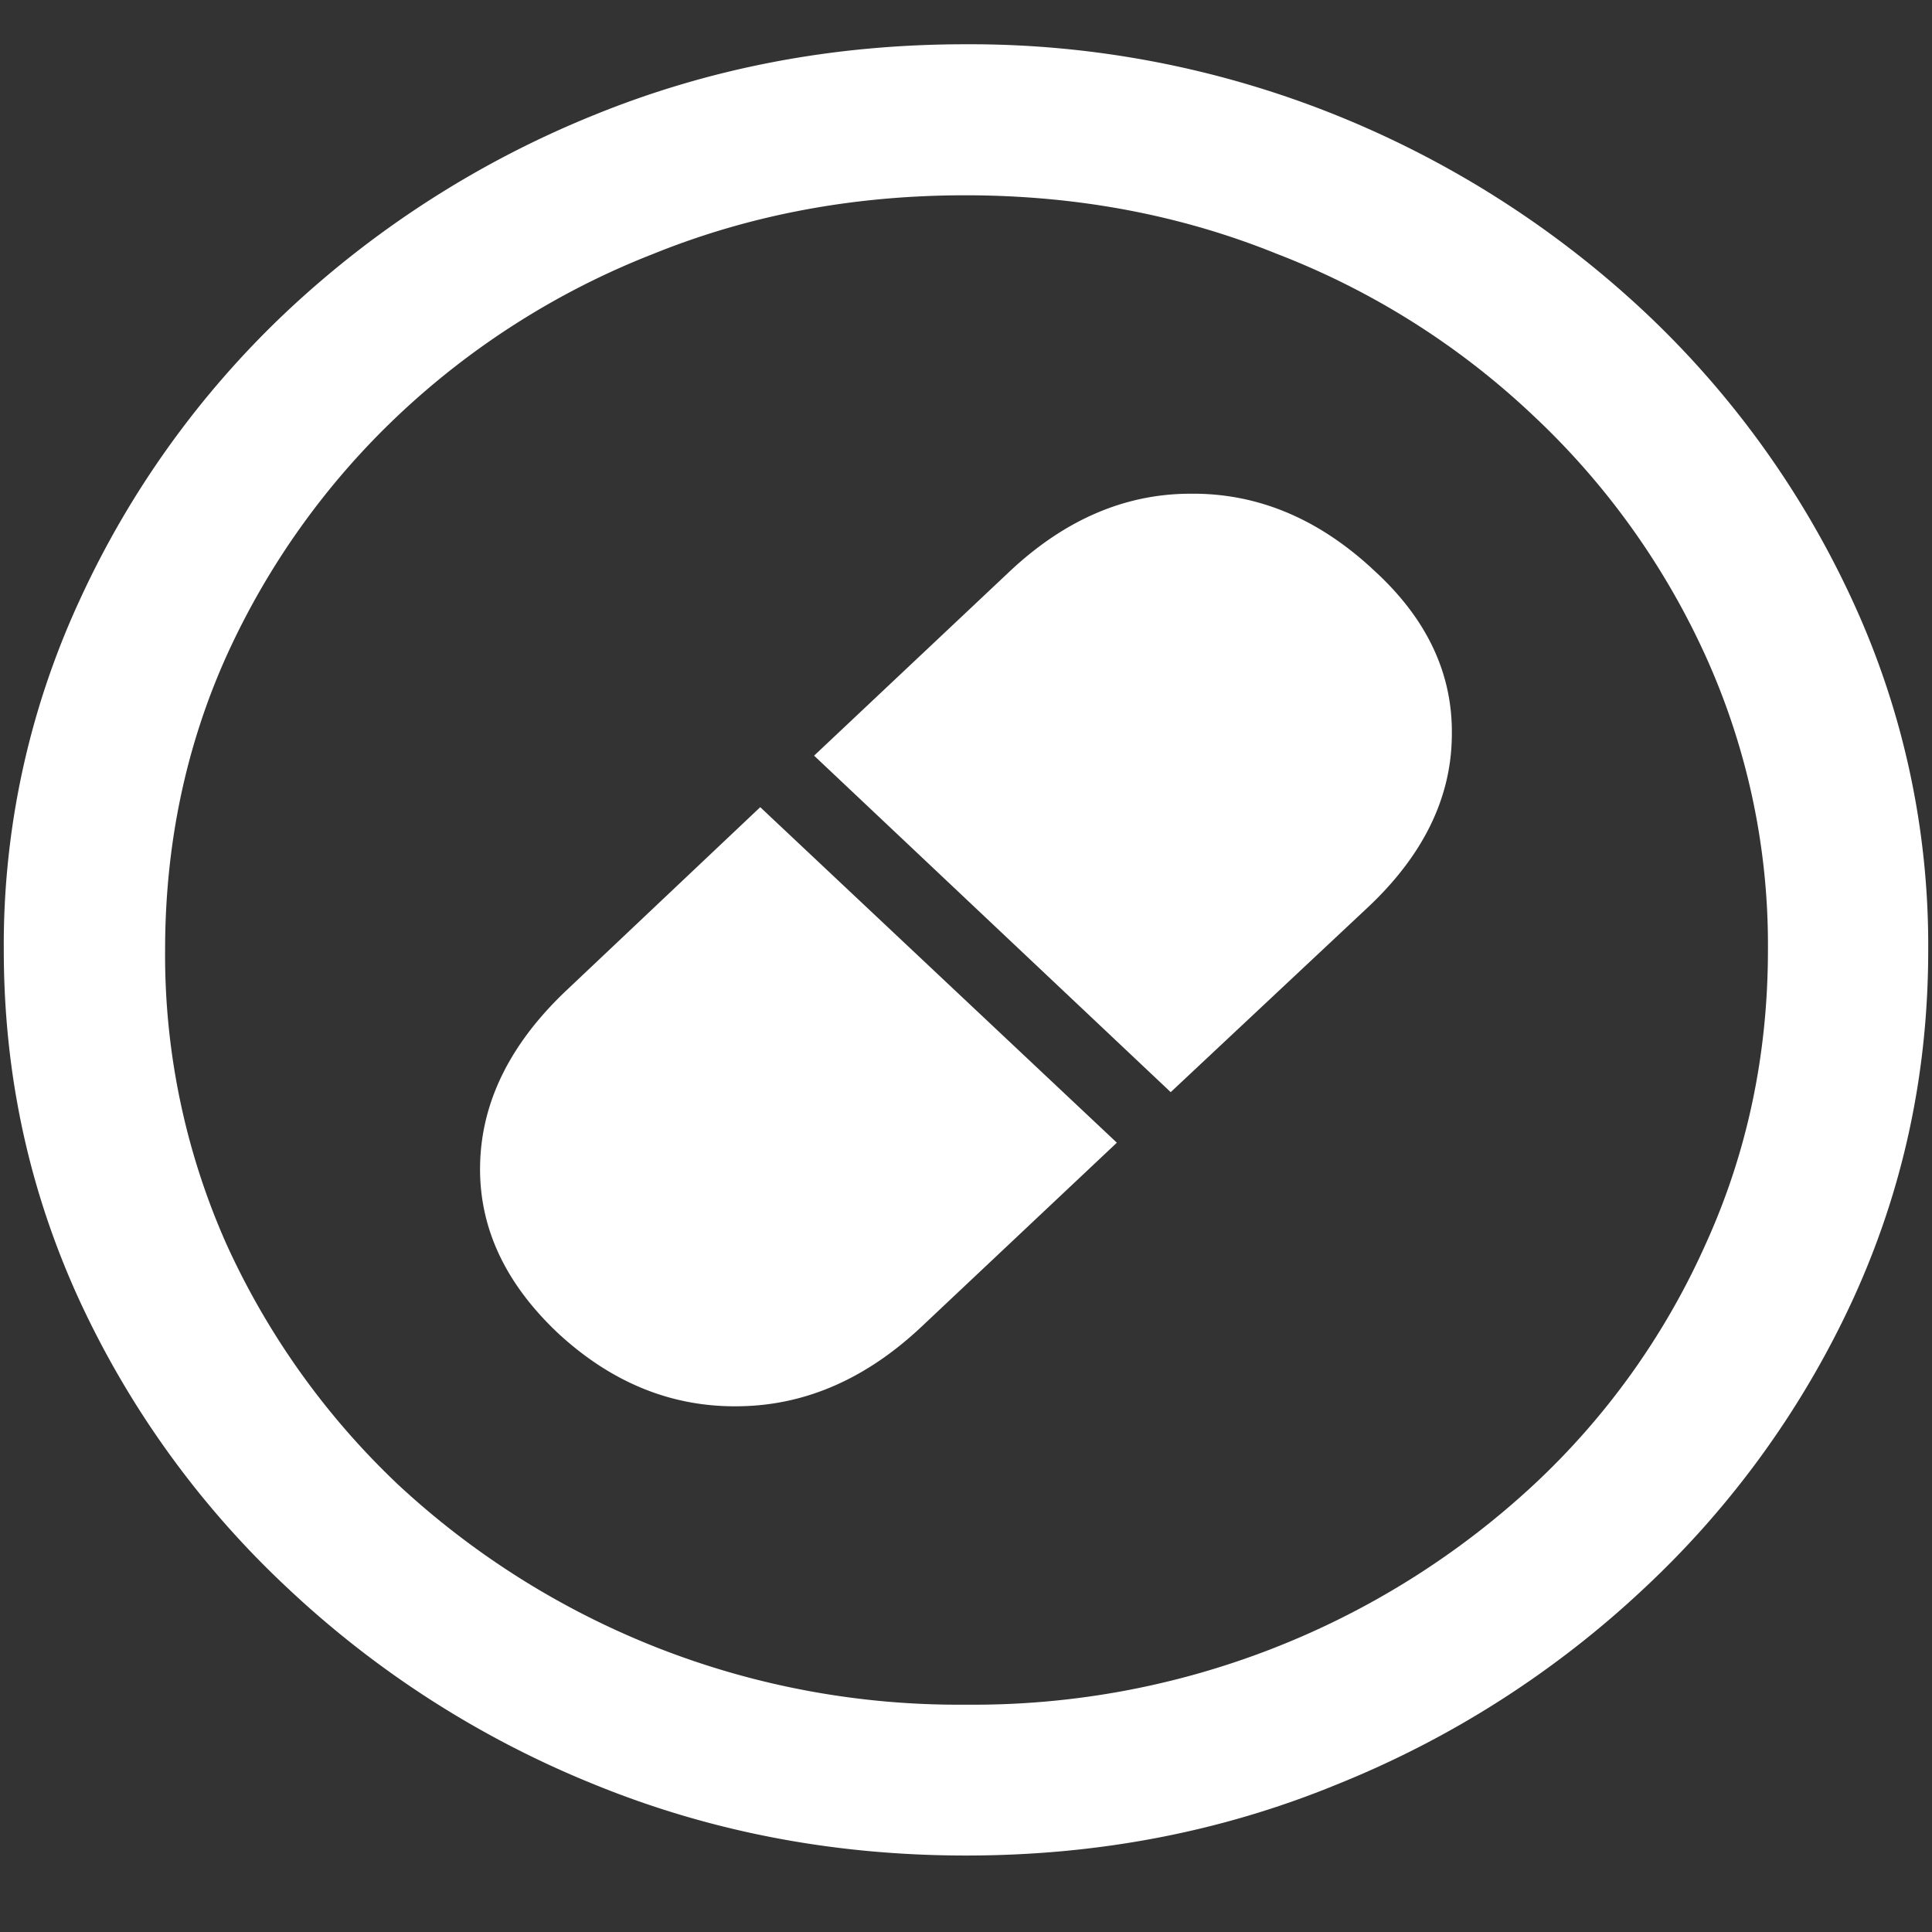 <svg xmlns="http://www.w3.org/2000/svg" width="24" height="24"><rect width="100%" height="100%" fill="#333333" stroke="none"/><path style="stroke:none;fill-rule:nonzero;fill:#fff;fill-opacity:1" d="M12 23.05c1.633 0 3.168-.292 4.605-.882a12.22 12.22 0 0 0 3.82-2.438 11.467 11.467 0 0 0 2.59-3.582c.626-1.363.938-2.808.938-4.347a10.2 10.2 0 0 0-.937-4.332 11.53 11.53 0 0 0-2.59-3.598 12.361 12.361 0 0 0-3.82-2.437A12.166 12.166 0 0 0 11.987.55c-1.633 0-3.172.293-4.617.883A12.307 12.307 0 0 0 3.562 3.87 11.523 11.523 0 0 0 .985 7.465 10.2 10.2 0 0 0 .047 11.8c0 1.539.312 2.984.937 4.347a11.467 11.467 0 0 0 2.59 3.582 12.236 12.236 0 0 0 3.809 2.438c1.445.59 2.984.883 4.617.883Zm0-1.874a10.222 10.222 0 0 1-7.055-2.734 9.548 9.548 0 0 1-2.133-2.989 8.83 8.83 0 0 1-.761-3.652c0-1.301.254-2.52.761-3.649A9.52 9.52 0 0 1 4.946 5.16 9.82 9.82 0 0 1 8.11 3.156c1.204-.488 2.496-.73 3.88-.73 1.382 0 2.675.242 3.878.73a9.701 9.701 0 0 1 3.176 2.004 9.432 9.432 0 0 1 2.145 2.992 8.685 8.685 0 0 1 .773 3.649c0 1.3-.258 2.52-.773 3.652a9.22 9.22 0 0 1-2.133 2.988A10.222 10.222 0 0 1 12 21.176Zm5.04-14.117c-.68-.625-1.43-.934-2.25-.926-.821 0-1.575.328-2.263.98l-2.414 2.274 4.43 4.18 2.426-2.274c.703-.652 1.058-1.371 1.066-2.148.016-.782-.316-1.477-.996-2.086ZM6.937 16.566c.671.618 1.421.918 2.25.903.828-.012 1.585-.348 2.273-1l2.414-2.274-4.43-4.168-2.414 2.282c-.695.66-1.05 1.382-1.066 2.16-.016.773.308 1.472.973 2.097Zm0 0"/></svg>